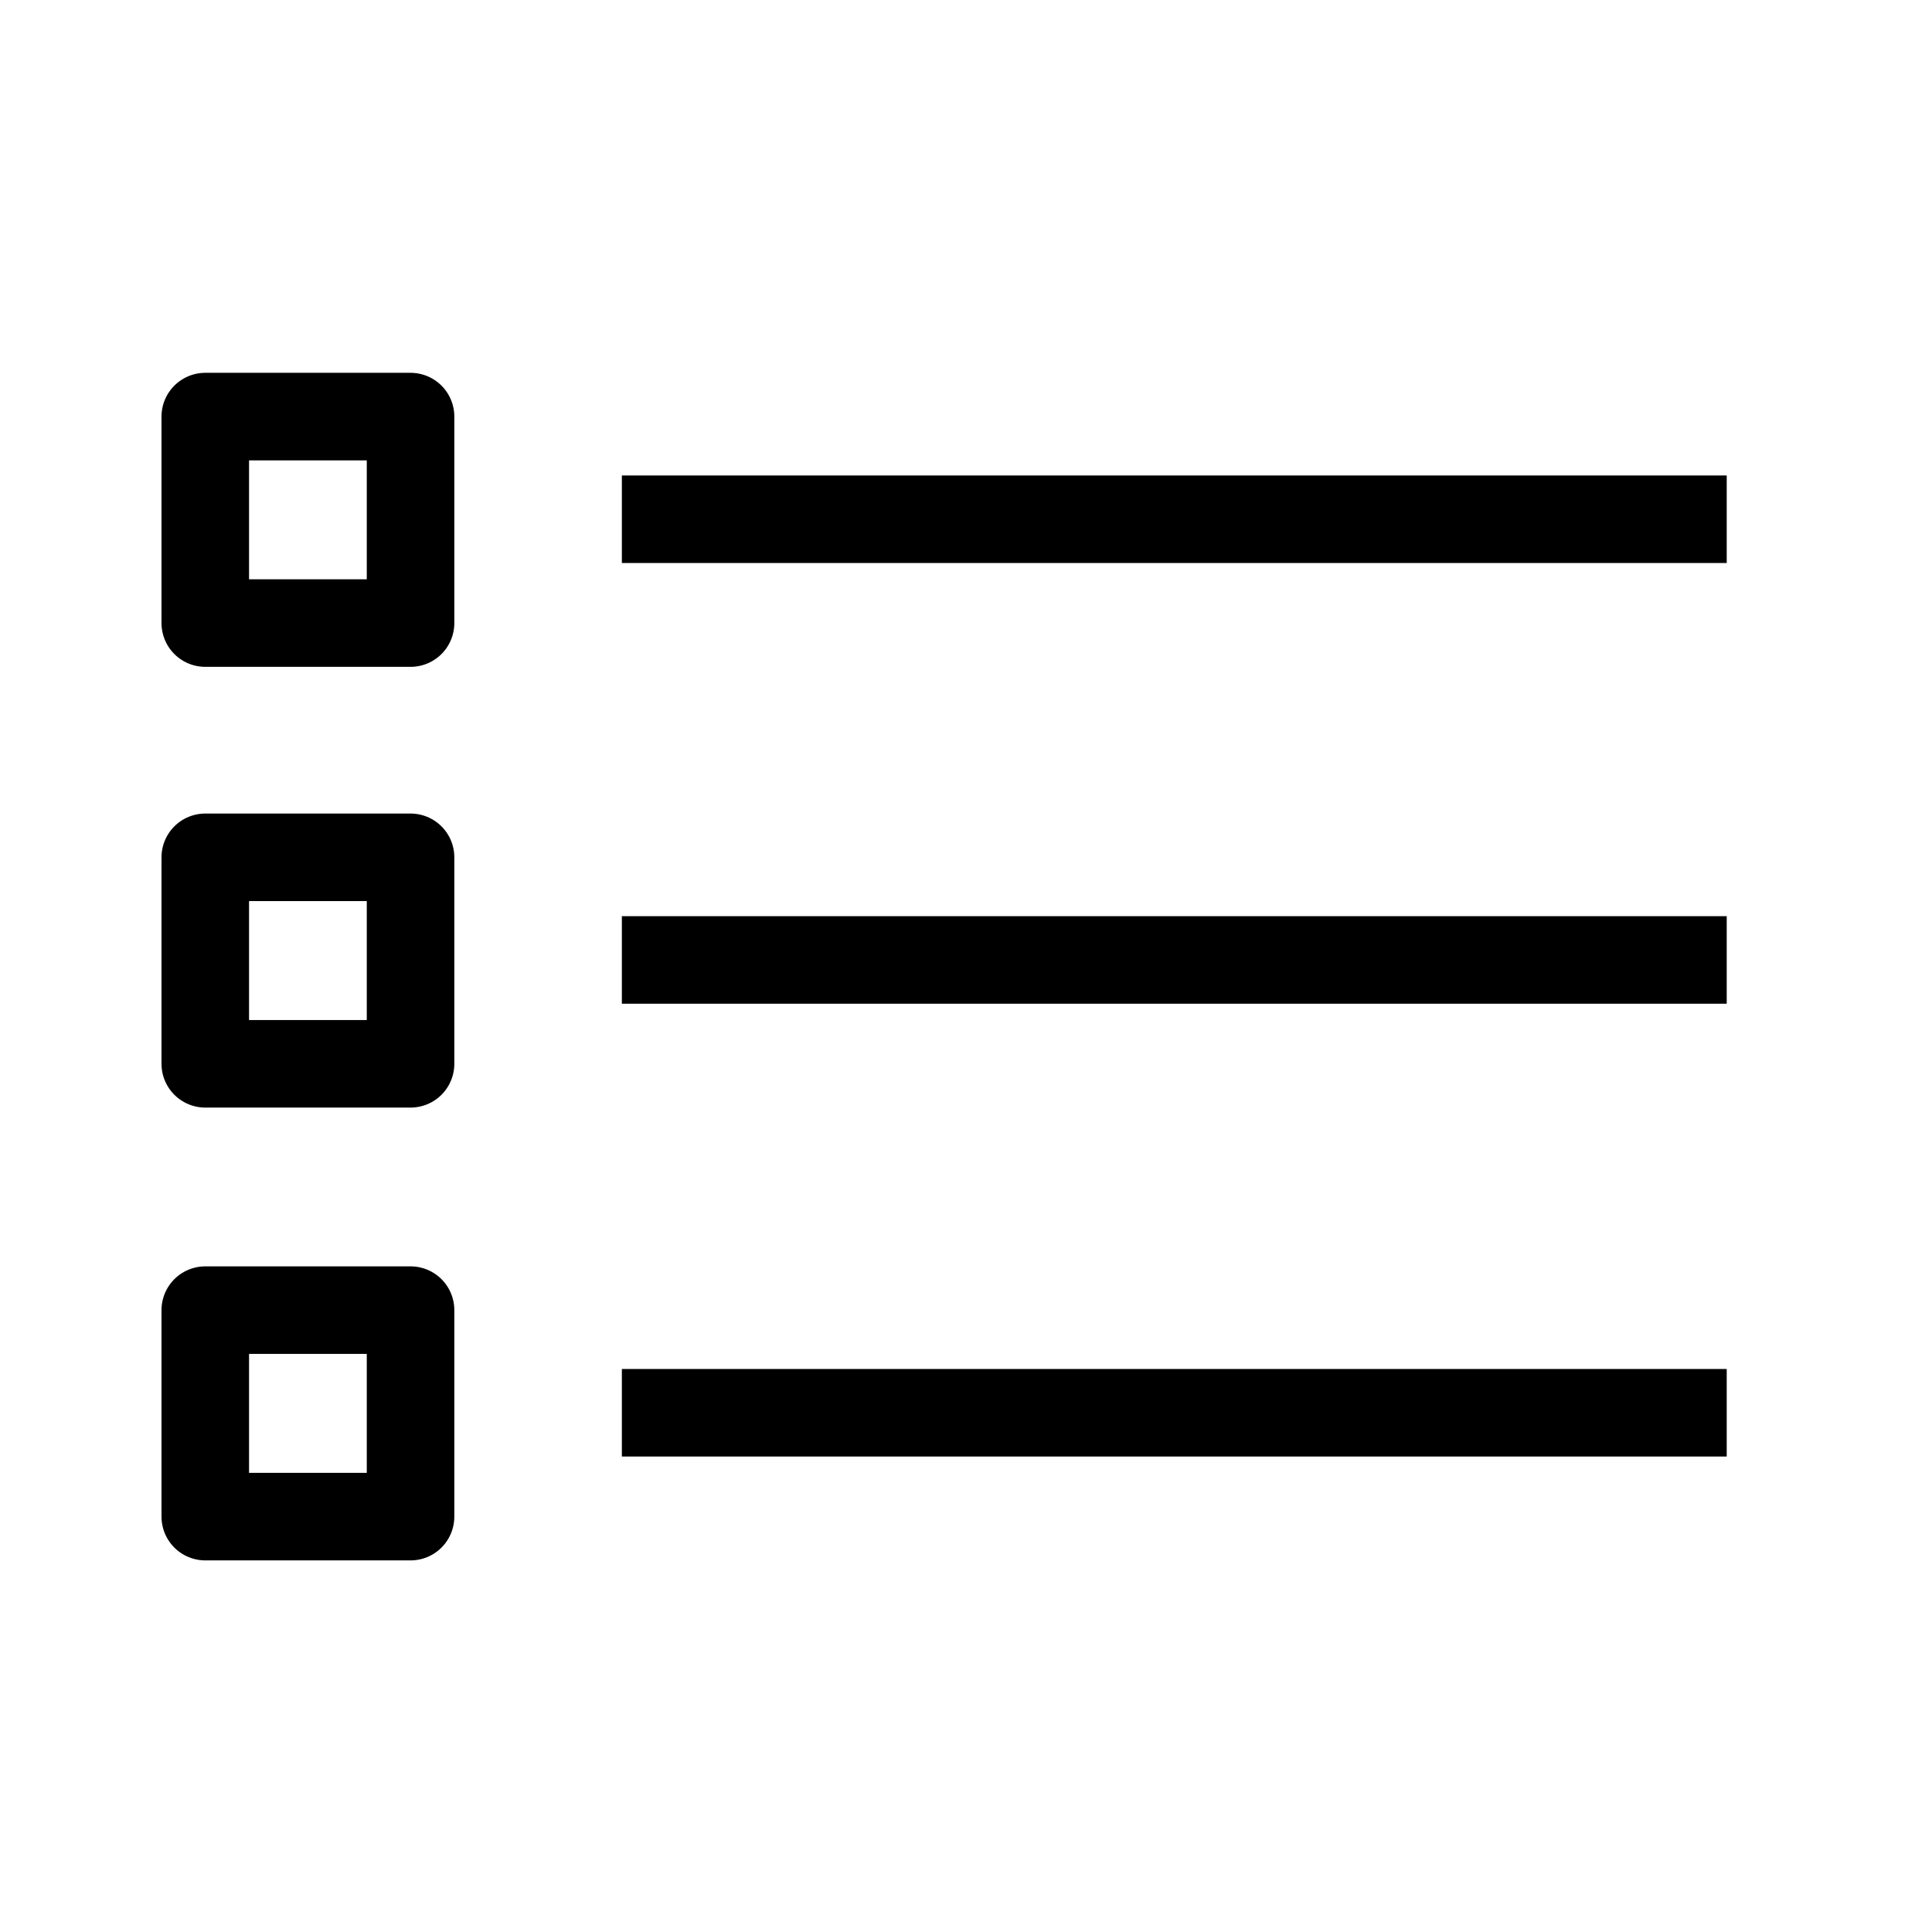 <svg id="cat-pg" xmlns="http://www.w3.org/2000/svg" width="32" height="32" viewBox="0 0 32 32"><defs><style>.cls-1{fill:none;stroke:#000;stroke-linejoin:round;stroke-width:1.45px;}</style></defs><rect class="cls-1" x="3.4" y="21.7" width="3.4" height="3.42"/><rect class="cls-1" x="3.4" y="14.2" width="3.4" height="3.42"/><rect class="cls-1" x="3.4" y="6.9" width="3.4" height="3.42"/><line class="cls-1" x1="10.3" y1="8.6" x2="28.6" y2="8.6"/><line class="cls-1" x1="10.3" y1="15.9" x2="28.6" y2="15.9"/><line class="cls-1" x1="10.3" y1="23.4" x2="28.6" y2="23.4"/></svg>
